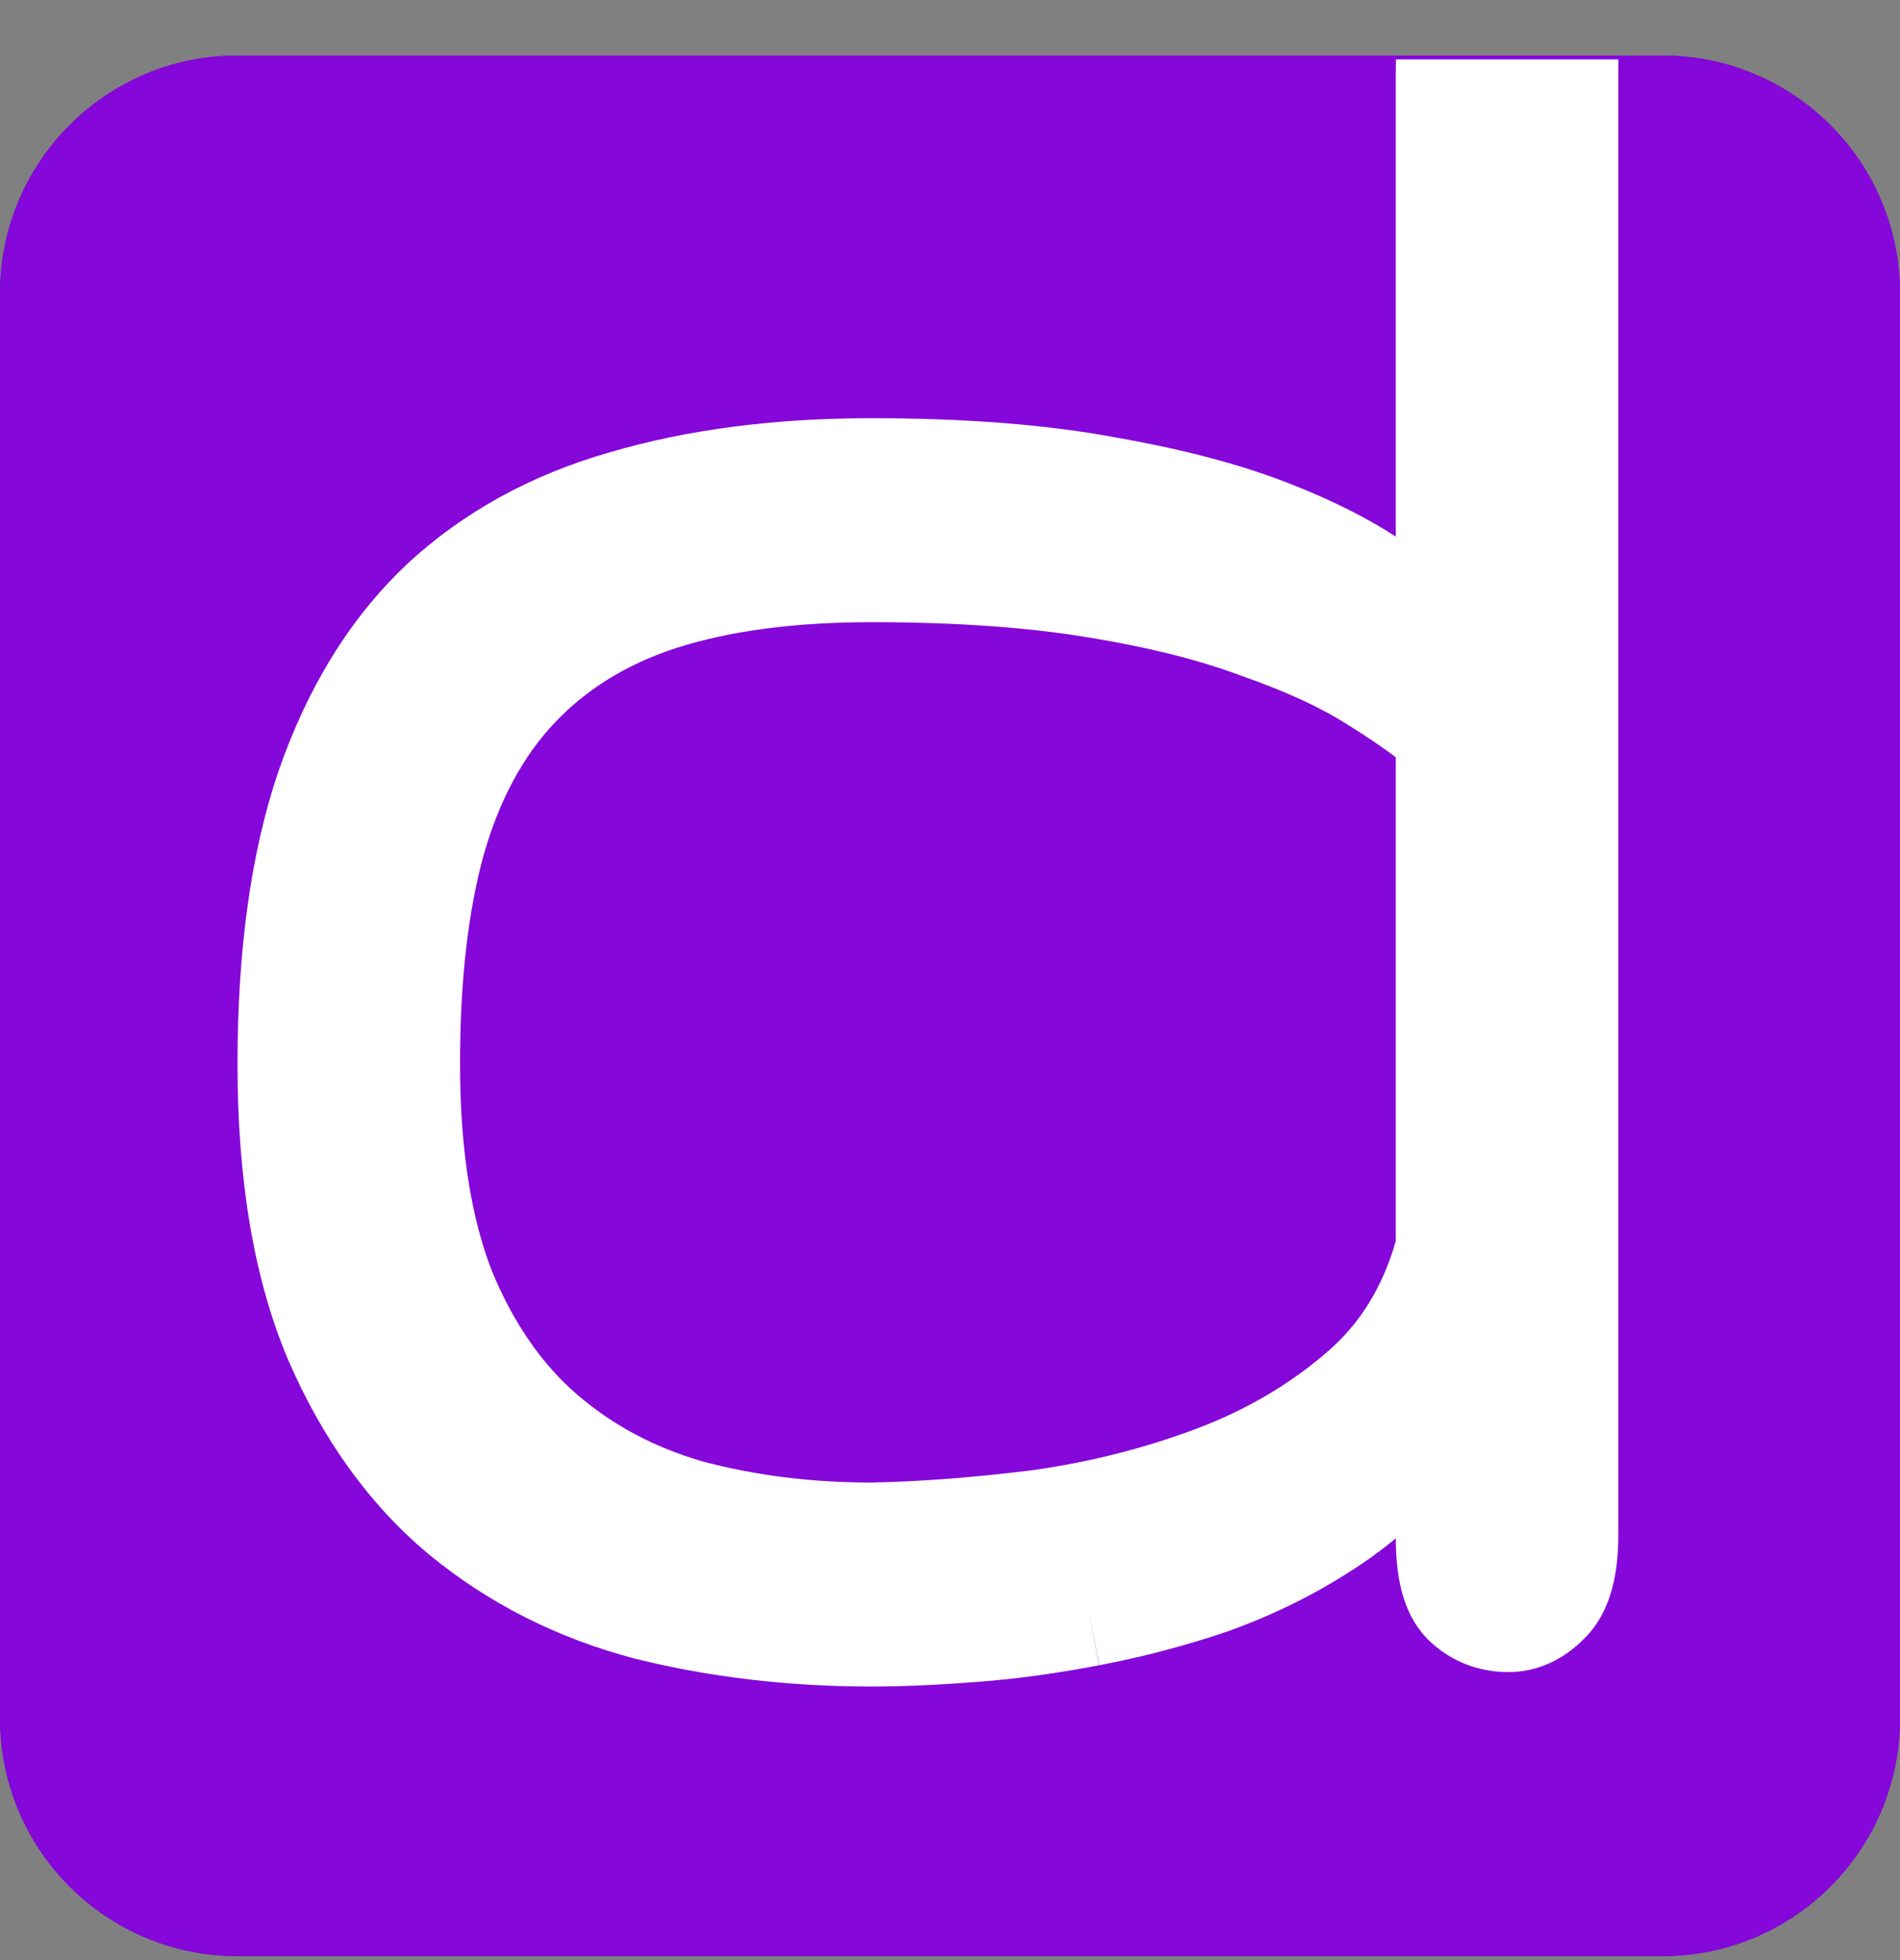 <svg width="32" height="33" viewBox="0 0 32 33" fill="none" xmlns="http://www.w3.org/2000/svg">
<rect x="0" y="0" width="32" height="33" fill="#808080" stroke="none"/>
<path d="M0 4.934C0 2.725 1.791 0.934 4 0.934H28C30.209 0.934 32 2.725 32 4.934V28.934C32 31.143 30.209 32.934 28 32.934H4C1.791 32.934 0 31.143 0 28.934V4.934Z" fill="#D9D9D9"/>
<path d="M0 4.934C0 2.725 1.791 0.934 4 0.934H28C30.209 0.934 32 2.725 32 4.934V28.934C32 31.143 30.209 32.934 28 32.934H4C1.791 32.934 0 31.143 0 28.934V4.934Z" fill="#3B0273"/>
<path d="M15.05 27.328C13.739 27.328 12.494 27.183 11.314 26.891C10.149 26.583 9.122 26.064 8.234 25.335C7.36 24.605 6.661 23.633 6.137 22.417C5.627 21.201 5.372 19.678 5.372 17.846C5.372 16.031 5.583 14.499 6.006 13.251C6.443 11.987 7.069 10.965 7.884 10.187C8.715 9.409 9.727 8.85 10.921 8.51C12.13 8.153 13.506 7.975 15.05 7.975C16.593 7.975 17.919 8.08 19.026 8.291C20.132 8.485 21.064 8.737 21.822 9.045C22.594 9.353 23.22 9.693 23.701 10.066C24.152 10.391 24.88 10.073 24.88 9.516V1.726C24.88 1.516 24.88 1.305 24.88 1.094V0.934L25.664 0.934C25.664 0.934 26.233 0.934 26.599 0.934C26.62 1.144 26.606 1.021 26.606 1.021C26.62 1.216 26.628 1.435 26.628 1.678V25.772C26.628 26.291 26.533 26.64 26.344 26.818C26.169 26.996 25.98 27.085 25.776 27.085C25.528 27.085 25.317 27.004 25.142 26.842C24.968 26.68 24.88 26.34 24.88 25.821V24.471C24.88 24.197 24.198 24.049 24.028 24.265C23.62 24.767 23.133 25.197 22.564 25.554C22.011 25.91 21.399 26.21 20.73 26.453C20.06 26.68 19.382 26.858 18.698 26.988C18.028 27.118 17.373 27.207 16.732 27.256C16.106 27.304 15.545 27.328 15.05 27.328ZM15.05 25.894C15.924 25.878 16.878 25.805 17.912 25.675C18.945 25.529 19.936 25.278 20.882 24.921C21.829 24.565 22.666 24.07 23.395 23.438C24.004 22.909 24.451 22.244 24.733 21.442C24.845 21.125 24.88 20.789 24.88 20.453V13.793C24.88 12.784 24.449 11.812 23.591 11.281C23.081 10.957 22.433 10.658 21.647 10.382C20.875 10.09 19.943 9.855 18.851 9.677C17.773 9.499 16.506 9.409 15.05 9.409C13.652 9.409 12.45 9.571 11.445 9.896C10.455 10.22 9.632 10.73 8.977 11.427C8.336 12.108 7.863 12.983 7.557 14.053C7.266 15.107 7.12 16.371 7.12 17.846C7.12 19.386 7.324 20.675 7.732 21.712C8.154 22.733 8.722 23.552 9.435 24.168C10.149 24.784 10.986 25.229 11.948 25.505C12.924 25.764 13.957 25.894 15.05 25.894Z" fill="white"/>
<path d="M0 4.934C0 2.725 1.791 0.934 4 0.934H28C30.209 0.934 32 2.725 32 4.934V28.934C32 31.143 30.209 32.934 28 32.934H4C1.791 32.934 0 31.143 0 28.934V4.934Z" fill="#8507D9"/>
<path fill-rule="evenodd" clip-rule="evenodd" d="M10.686 27.923L10.694 27.925L10.702 27.927C11.966 28.24 13.292 28.394 14.678 28.394C15.204 28.394 15.791 28.368 16.437 28.318C17.117 28.267 17.81 28.172 18.514 28.036C19.244 27.897 19.966 27.707 20.678 27.466L20.688 27.462L20.698 27.459C21.431 27.193 22.109 26.862 22.729 26.463C23.004 26.29 23.264 26.102 23.508 25.898C23.509 26.201 23.534 26.503 23.605 26.78C23.675 27.053 23.81 27.381 24.09 27.641C24.457 27.982 24.915 28.151 25.404 28.151C25.927 28.151 26.356 27.914 26.673 27.596C27.174 27.111 27.256 26.386 27.256 25.838V1H23.51V1.091L23.508 1.125V9.034C23.02 8.717 22.454 8.435 21.823 8.183C20.983 7.842 19.982 7.575 18.833 7.373C17.648 7.148 16.26 7.041 14.678 7.041C13.06 7.041 11.588 7.227 10.27 7.615C8.939 7.995 7.784 8.628 6.828 9.523L6.822 9.53C5.871 10.436 5.168 11.603 4.688 12.99L4.686 12.996C4.219 14.378 4 16.026 4 17.912C4 19.828 4.265 21.494 4.842 22.869L4.846 22.879C5.423 24.215 6.209 25.323 7.221 26.168L7.227 26.173C8.232 26.998 9.389 27.581 10.686 27.923ZM18.326 27.054L18.516 28.035L18.514 28.036L18.512 28.036L18.326 27.054ZM23.976 22.349C23.97 22.359 23.963 22.37 23.957 22.381C23.932 22.423 23.906 22.465 23.88 22.507C23.913 22.455 23.945 22.402 23.976 22.349ZM17.407 24.75C16.409 24.875 15.496 24.944 14.668 24.96C13.663 24.959 12.722 24.84 11.842 24.607C11.015 24.368 10.312 23.99 9.717 23.476C9.142 22.98 8.659 22.301 8.287 21.404C7.941 20.519 7.748 19.366 7.748 17.912C7.748 16.5 7.887 15.332 8.147 14.39C8.417 13.446 8.821 12.722 9.333 12.178C9.863 11.614 10.537 11.189 11.382 10.912C12.261 10.629 13.353 10.475 14.678 10.475C16.096 10.475 17.306 10.562 18.315 10.729L18.317 10.729C19.365 10.9 20.229 11.121 20.921 11.383L20.933 11.387L20.944 11.391C21.683 11.65 22.256 11.92 22.682 12.191L22.693 12.198C23.01 12.394 23.28 12.577 23.508 12.749V20.892C23.285 21.679 22.901 22.285 22.367 22.749C21.733 23.299 20.999 23.734 20.158 24.051C19.284 24.38 18.368 24.613 17.407 24.75Z" fill="white"/>
</svg>
